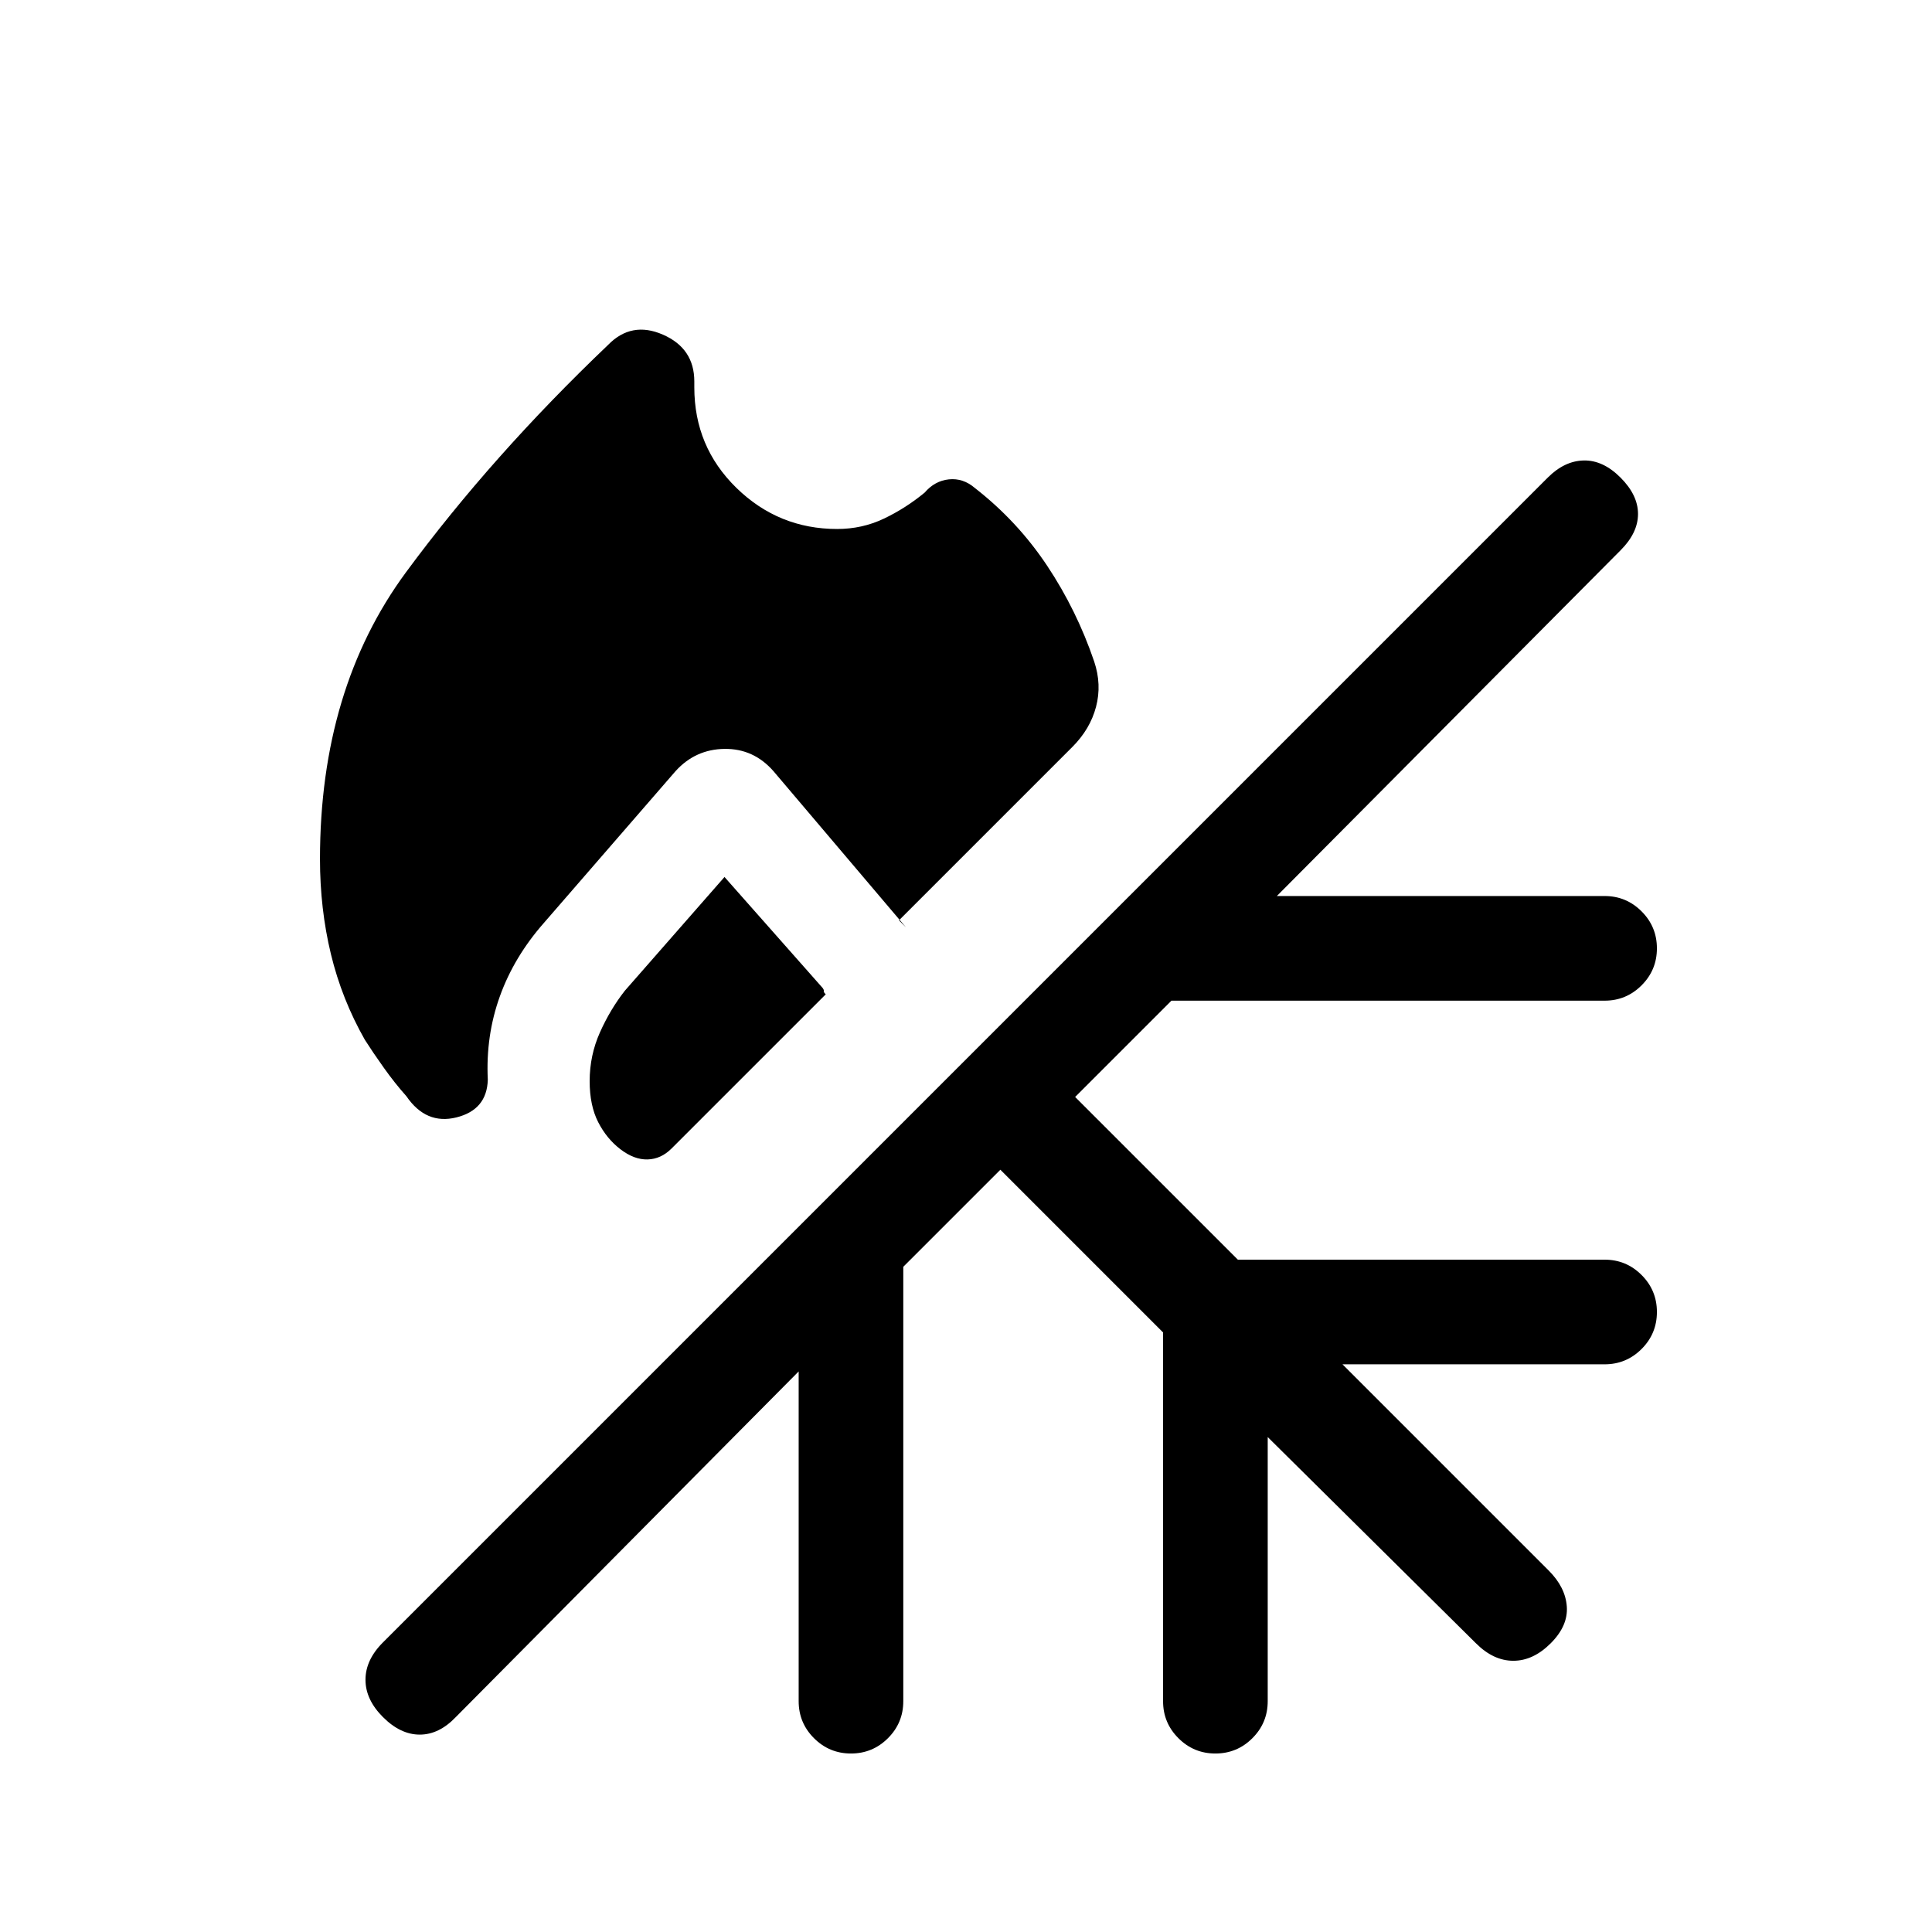 <svg xmlns="http://www.w3.org/2000/svg" height="20" viewBox="0 -960 960 960" width="20"><path d="M416-697.15q12.38 0 23.15-5.12 10.77-5.11 20.31-12.96 5-5.84 12.04-6.58 7.04-.73 12.88 4.27 21.16 16.47 35.89 38.58 14.73 22.12 23.42 47.65 3.85 11.47.92 22.54-2.92 11.08-11.76 19.92l-86.16 86.16 1.73 1.73 1.73 1.73-65.84-77.61q-9.85-11.23-24.31-11.04-14.46.19-24.31 11.04l-65.38 75.38q-14.85 16.85-21.92 36.5-7.08 19.65-6 41.5-.46 14.92-15.58 18.69-15.12 3.77-24.88-10.54-5.7-6.38-11.2-14.11-5.5-7.73-9.42-13.89-11.46-20.15-16.89-42.65-5.42-22.5-5.42-47.19 0-84.54 42.77-142.54 42.77-58 100.38-112.92 11.62-11.93 27.23-5.12Q345-786.92 345-770.46v2.92q0 29.54 20.92 49.96 20.93 20.43 50.08 20.43Zm-56 172.92 48.77 55.15q.84 1.23.58 1.58-.27.35.96 1.58l-76.62 76.61q-5.23 5.23-11.88 5.43-6.66.19-13.5-5.04-6.85-5.23-11.08-13.5T293-422.77q0-12.84 5.12-24.27 5.11-11.42 12.34-20.65L360-524.23Zm137.08 145.46-48.24 48.23v215.85q0 10.77-7.61 18.38-7.62 7.62-18.39 7.62-10.76 0-18.38-7.62-7.61-7.61-7.61-18.38v-163.85L226.46-106.77q-8.31 8.69-17.89 8.69-9.57 0-18.26-8.69-8.7-8.69-8.7-18.57 0-9.89 8.7-18.58l578.77-578.77q8.31-8.31 17.88-8.5 9.58-.2 18.27 8.5 8.69 8.69 8.69 18.07 0 9.39-8.69 18.08L634.46-514.77h162.85q10.77 0 18.38 7.62 7.62 7.61 7.62 18.38t-7.62 18.38q-7.61 7.62-18.38 7.62H582.08l-47.85 47.85 80.85 80.84h182.23q10.77 0 18.38 7.62 7.62 7.61 7.62 18.38t-7.62 18.39q-7.61 7.61-18.38 7.61H667.07l102.47 102.47q8.31 8.3 9 17.88.69 9.58-8 18.27t-18.58 8.69q-9.88 0-18.57-8.69L629.92-245.93v131.24q0 10.77-7.61 18.38-7.62 7.62-18.39 7.62t-18.38-7.62q-7.62-7.61-7.62-18.38v-183.23l-80.84-80.85Z"/></svg>
